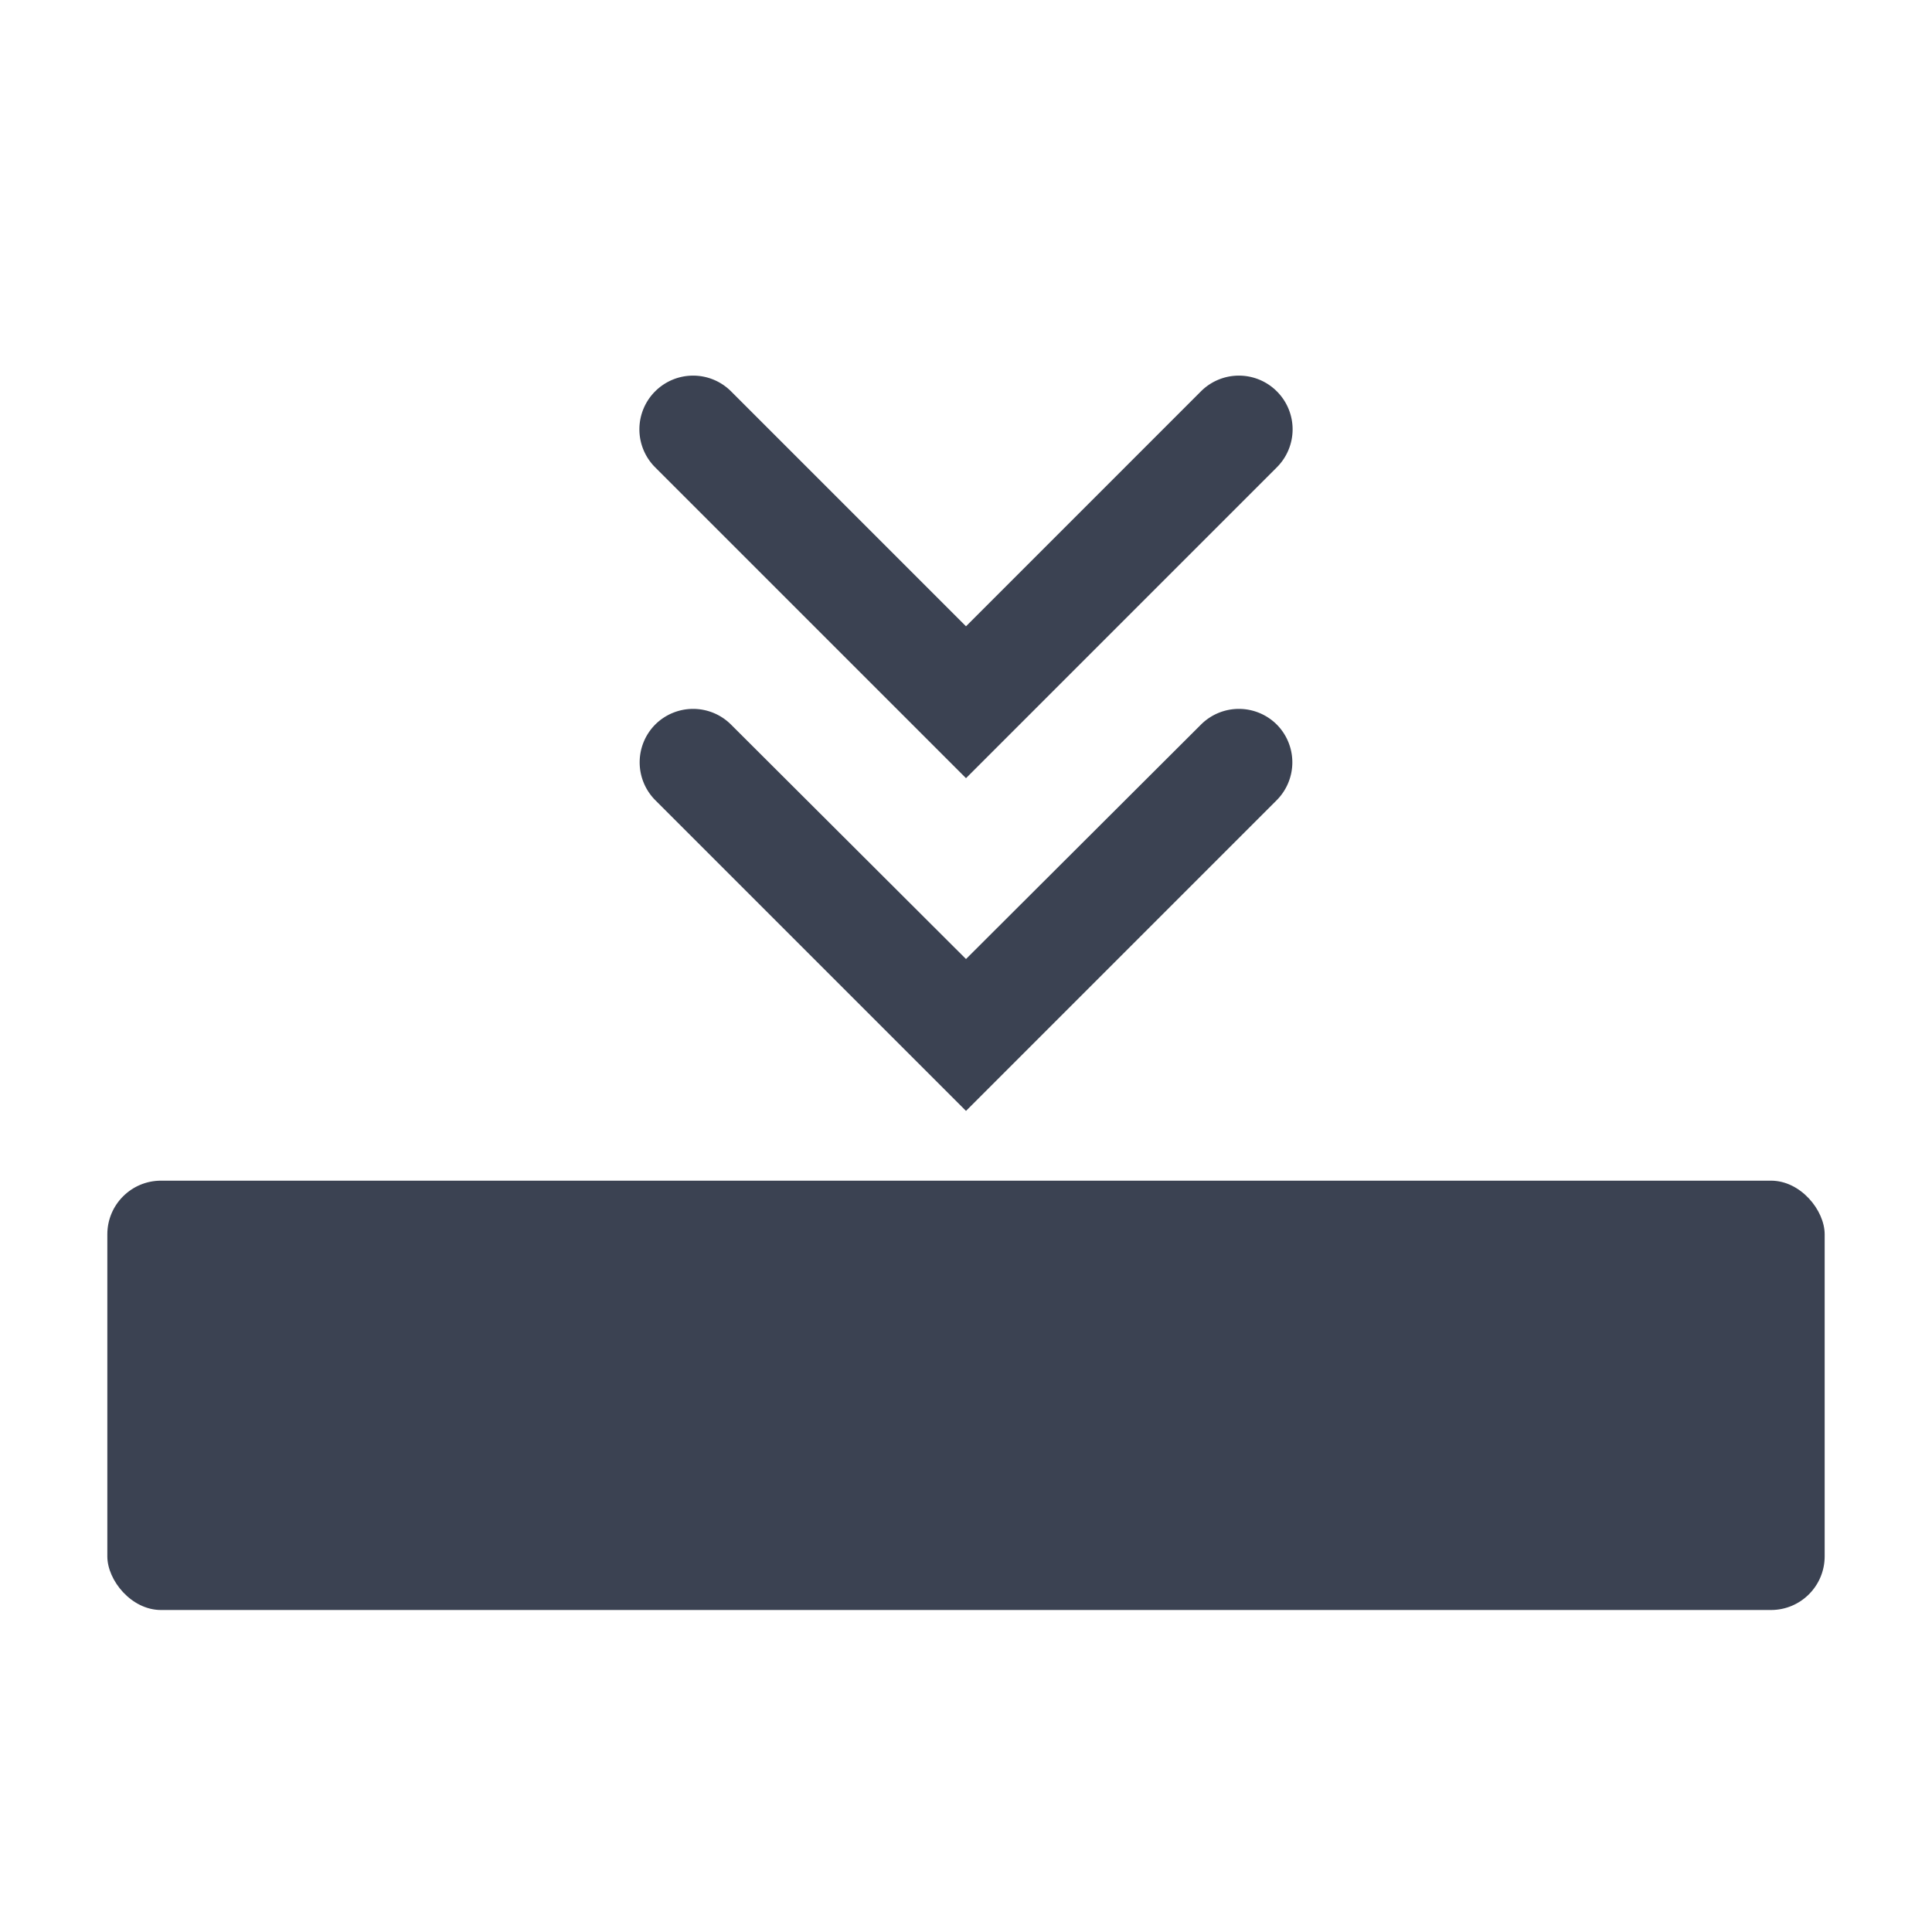 <svg fill="#3b4252" version="1.1" width="36" height="36"  viewBox="0 0 36 36" preserveAspectRatio="xMidYMid meet" xmlns="http://www.w3.org/2000/svg" xmlns:xlink="http://www.w3.org/1999/xlink">
    <title>collapse-card-solid</title>
    <rect x="2" y="22" width="32" height="8" rx="1" ry="1" class="clr-i-solid clr-i-solid-path-1"></rect><path d="M18,20.7l-5.79-5.79a1,1,0,0,1,0-1.41,1,1,0,0,1,1.41,0L18,17.87l4.38-4.37a1,1,0,0,1,1.41,0,1,1,0,0,1,0,1.41Z" class="clr-i-solid clr-i-solid-path-2"></path><path d="M18,14.5,12.21,8.71a1,1,0,0,1,0-1.42,1,1,0,0,1,1.41,0L18,11.67l4.38-4.38a1,1,0,0,1,1.41,0,1,1,0,0,1,0,1.42Z" class="clr-i-solid clr-i-solid-path-3"></path>
    <rect x="0" y="0" width="36" height="36" fill-opacity="0"/>
</svg>

